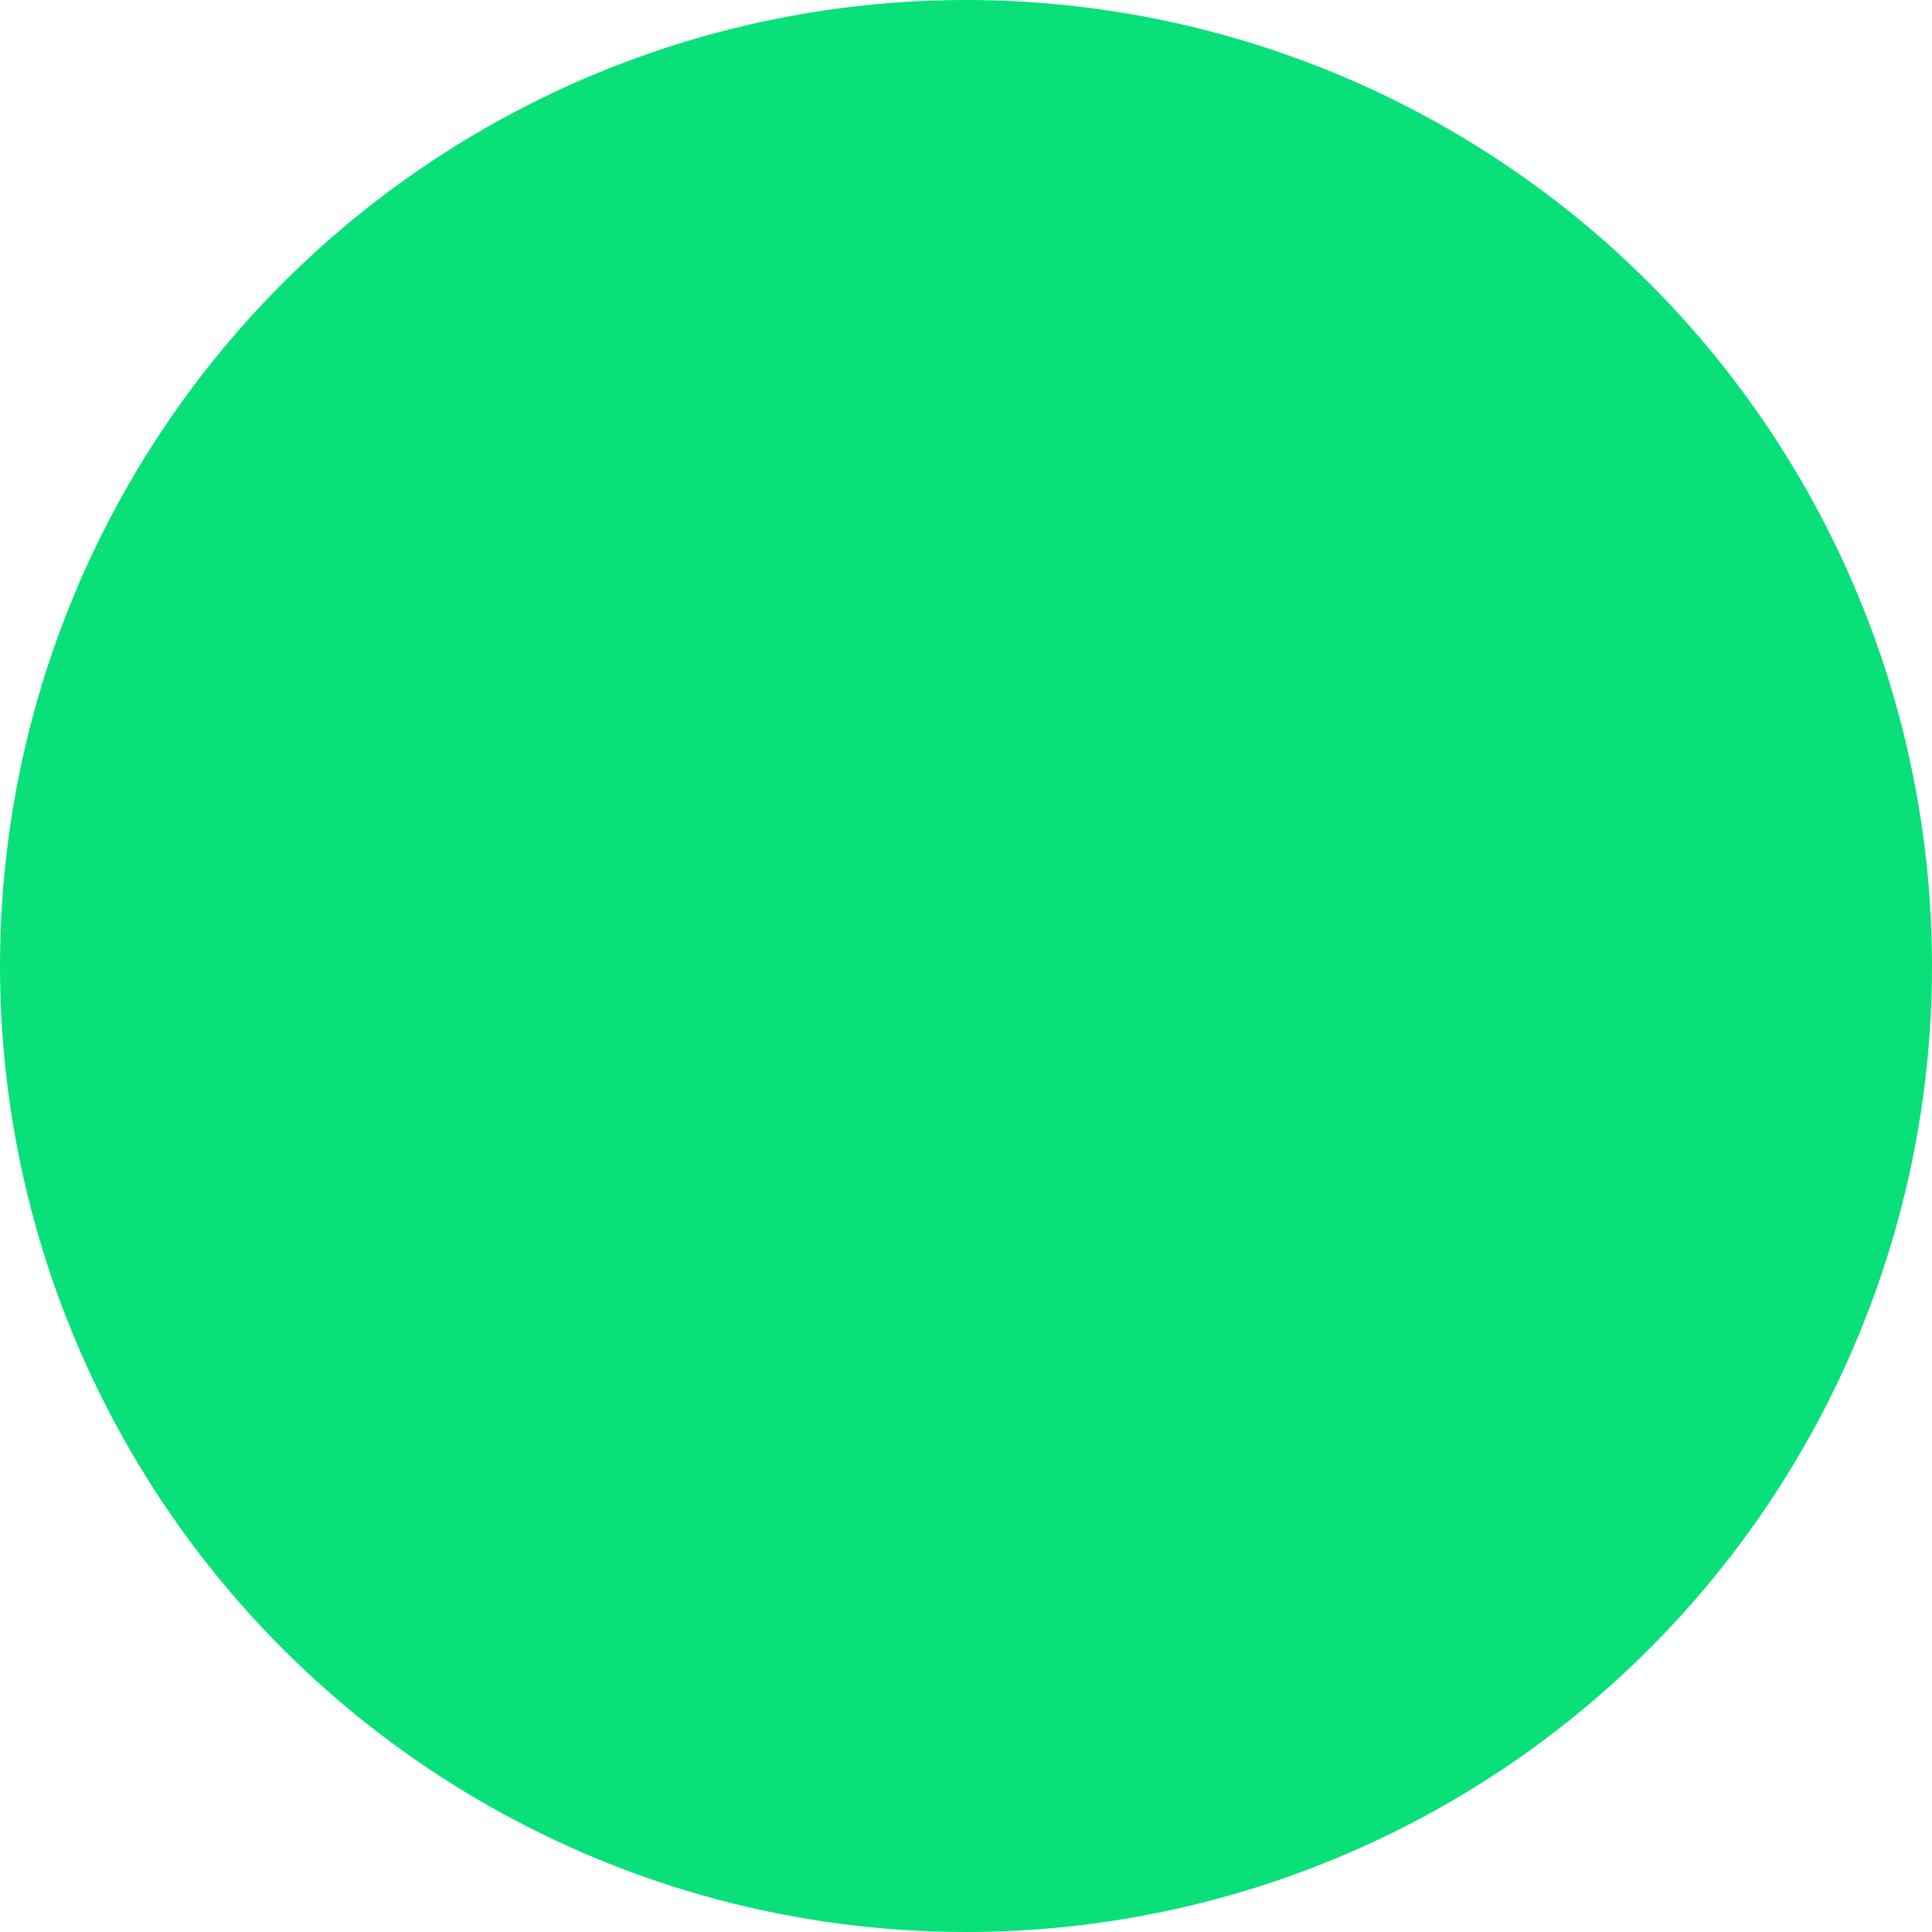 <svg width="30" height="30" viewBox="0 0 30 30" fill="none" xmlns="http://www.w3.org/2000/svg">
<circle cx="15" cy="15" r="15" fill="#09E079"/>
<g clip-path="url(#clip0_9_395)">
<path d="M5.95 12.746L6.092 12.957C5.808 12.948 5.512 12.921 5.455 12.799C5.455 12.793 5.457 12.787 5.458 12.782C5.617 12.74 5.752 12.738 5.95 12.746ZM7.455 13.387L7.523 13.596L7.363 13.602L7.402 13.389C7.419 13.389 7.437 13.388 7.455 13.387V13.387ZM8 14.908C7.858 15.038 7.749 15.125 7.665 15.322C7.548 15.227 7.487 15.037 7.45 14.824C7.408 14.592 7.395 14.335 7.363 14.143L7.373 14.044L7.537 14.033L7.956 14.824L8 14.908V14.908ZM7.788 12.957C7.809 12.814 7.83 12.672 7.852 12.53L7.907 12.527C7.867 12.67 7.827 12.813 7.788 12.957ZM7.674 11.022L8.424 11.225C8.423 11.236 8.422 11.247 8.421 11.258C8.072 11.517 7.749 11.63 7.576 12.097L7.642 11.058L7.674 11.023V11.022ZM8.374 9.947C8.326 10.43 8.394 10.643 8.478 10.943C8.612 11.038 8.665 11.096 8.622 11.237C8.397 11.125 8.158 11.008 7.813 11.027C7.805 11.017 7.797 11.007 7.788 10.998C7.885 10.617 8.073 10.383 8.219 10.081L8.375 9.946L8.374 9.947ZM9.452 9.303L9.485 9.301C9.382 9.657 9.34 10.48 9.159 10.807C8.732 10.604 8.74 9.727 9.218 9.38L9.452 9.303H9.452ZM9.054 11.945L9.414 12.336C9.272 12.771 9.005 13.098 8.892 13.602L8.679 13.586C8.497 13.078 8.952 12.252 9.029 11.882L9.362 11.92C9.404 12.024 9.444 12.128 9.485 12.233L9.054 11.944V11.945ZM10.039 9.3C10.002 9.722 10.096 9.942 10.121 10.268C9.909 10.377 9.697 10.483 9.485 10.591C9.524 10.153 9.629 9.725 9.796 9.318L10.039 9.3ZM10.286 8.658L10.333 8.655L10.262 8.861L10.121 8.87L10.229 8.742L10.286 8.658ZM10.333 10.629L9.697 11.021C9.71 10.784 10.012 10.465 10.264 10.377L10.322 10.408L10.333 10.629ZM10.758 9.147C10.719 9.366 10.681 9.583 10.643 9.802L10.524 9.877L10.461 9.946C10.346 9.784 10.317 9.387 10.342 9.086L10.758 9.147ZM11.182 8.656C11.182 8.664 11.18 8.671 11.179 8.677L11.017 8.833C10.908 8.875 10.895 8.873 10.758 8.868C10.776 8.797 10.796 8.727 10.815 8.656H11.182ZM11.607 7.796L11.417 8.225L10.758 8.177L10.761 8.142C11.032 8.017 11.269 7.869 11.606 7.795L11.607 7.796ZM11.263 8.912L11.333 8.871L11.394 9.086L11.182 9.044L11.263 8.912V8.912ZM11.818 9.548C11.566 9.647 11.217 9.619 11.014 9.732C11 9.646 10.985 9.559 10.97 9.473L11.102 9.301C11.316 9.384 11.53 9.469 11.743 9.553L11.818 9.548ZM11.276 9.935L10.988 9.946C10.981 9.916 10.976 9.886 10.97 9.855C11.172 9.772 11.512 9.765 11.818 9.731L11.496 9.908L11.276 9.935ZM12.03 9.935C11.787 9.996 11.555 10.21 11.396 10.377C11.365 10.182 11.739 9.838 11.918 9.731C11.998 9.802 12.006 9.794 12.03 9.935ZM12.455 7.366L12.452 7.399L12.197 7.553L11.818 7.581L11.822 7.547L12.455 7.366ZM12.112 8.011L12.03 7.89C12.222 7.729 12.644 7.817 12.879 7.842L12.112 8.011ZM14.01 7.377C14.364 7.407 14.688 7.49 14.935 7.644L15 7.64L14.961 7.695L14.622 7.795C14.418 7.767 14.213 7.737 14.01 7.707L12.667 7.517L12.67 7.489C13.108 7.385 13.56 7.348 14.01 7.378V7.377ZM15.421 7.264L15.346 7.366C15.142 7.351 14.948 7.276 14.787 7.151L15.424 7.232L15.421 7.264ZM16.551 8.059L16.727 7.992L16.909 8.149C16.884 8.328 16.712 8.475 16.579 8.649L16.477 8.656C16.201 8.197 15.852 7.697 15.239 7.52L15.213 7.466L15.46 7.366C15.876 7.511 16.223 7.731 16.608 7.857C16.658 7.978 16.642 7.937 16.55 8.059H16.551ZM17.062 9.078L17.014 9.031L16.909 9.038L17.084 8.872L17.062 9.078ZM17.25 11.452C17.537 11.7 17.61 12.06 17.491 12.527C17.367 12.25 17.245 11.973 17.121 11.696C17.163 11.634 17.202 11.572 17.242 11.511C17.245 11.491 17.247 11.471 17.25 11.452ZM17.333 9.518L17.33 9.558L17.179 9.731L17.121 9.617C17.212 9.454 17.146 9.542 17.265 9.525L17.333 9.518ZM17.51 9.516L18.182 9.765C18.18 9.787 18.179 9.81 18.176 9.832C18.119 9.871 18.062 9.908 18.006 9.946L17.333 9.697L17.339 9.63L17.51 9.516ZM18.818 10.377L18.446 10.129L18.394 10.029C18.556 9.929 18.532 9.934 18.703 9.967C18.741 10.104 18.78 10.24 18.818 10.376V10.377ZM19.03 10.295L18.955 10.377C18.865 10.33 18.849 10.271 18.818 10.161L19.012 10.246L19.03 10.295ZM18.872 9.679L18.818 9.683C18.877 9.627 18.935 9.572 18.995 9.517C18.953 9.571 18.912 9.625 18.872 9.679ZM19.879 10.761L19.775 10.807C19.586 10.701 19.396 10.594 19.207 10.488C19.148 10.407 19.089 10.326 19.03 10.246C19.324 10.029 19.335 10.281 19.613 10.418L19.879 10.761ZM20.091 10.951L19.879 10.873L20.007 10.807L20.091 10.951ZM19.832 11.297C19.909 11.452 19.909 11.408 20.091 11.385L19.765 11.667L19.454 11.073L19.458 11.037C19.688 10.988 19.761 11.07 19.985 11.103L20.071 11.242L19.833 11.297H19.832ZM19.879 11.683L20.303 11.452C20.218 11.643 20.108 11.742 19.977 11.882L19.879 11.683ZM20.727 12.504C20.613 12.603 20.538 12.635 20.32 12.653L20.495 12.672L20.492 12.703L19.894 12.957L19.879 12.19L20.291 11.703L20.366 11.667L20.727 12.504ZM20.515 11.328C21.687 11.001 21.46 11.623 20.938 12.097C20.796 11.841 20.655 11.584 20.515 11.328ZM21.576 11.452C21.144 13.48 21.061 13.591 19.534 14.463C19.509 14.421 19.482 14.381 19.454 14.342L19.508 14.115C20.504 13.832 21.07 13.31 21.011 12.129L21.51 11.488L21.576 11.452ZM21.628 11.452C21.611 11.382 21.594 11.312 21.576 11.242L21.734 11.237L21.628 11.452ZM19.03 13.424L19.045 13.2L19.058 13.008L19.205 12.959C19.212 12.959 19.219 12.957 19.226 12.957C19.267 13.211 19.226 13.398 19.142 13.602C19.071 13.557 19.057 13.537 19.03 13.424ZM18.182 15.306L18.185 15.268L18.463 14.602L18.522 14.463L19.012 14.496C19.019 14.533 19.024 14.568 19.027 14.602C19.048 14.856 18.961 15.058 18.871 15.322L18.182 15.306ZM18.394 16.169L18.4 15.836L18.408 15.752L18.767 15.779L18.818 15.775C18.736 15.911 18.654 16.047 18.573 16.183L18.394 16.169ZM18.184 14.777L18.206 14.767L18.375 14.679L18.394 14.678L18.369 14.767L18.27 15.107L18.182 14.804L18.184 14.777ZM17.853 15.848L17.758 15.752C17.851 15.818 17.79 15.754 17.853 15.848ZM17.333 15.592C17.453 15.518 17.582 15.541 17.758 15.543L17.706 15.715C17.56 15.773 17.539 15.752 17.375 15.734L17.333 15.592ZM17.593 16.398L17.758 16.786C17.631 16.872 17.503 16.957 17.377 17.043C17.263 16.887 17.387 16.452 17.593 16.398ZM17.174 15.047L17.121 15.052L17.191 14.893L17.174 15.048V15.047ZM17.785 15.107L17.758 15.09L17.851 14.893L17.882 14.893L17.97 15.099L17.785 15.107ZM19.254 12.312L19.242 12.239C19.298 12.171 19.334 12.128 19.43 12.098L19.455 12.224C19.413 12.252 19.372 12.278 19.331 12.307L19.254 12.312ZM19.242 12.837C19.204 12.887 19.136 12.916 19.087 12.957L19.03 11.882L19.242 12.837ZM18.853 14.278C18.993 14.2 19.013 14.273 19.03 14.462H18.606L18.613 14.395L18.853 14.278ZM18.645 13.684L18.741 13.602L18.818 13.741L18.782 13.818L18.606 13.797L18.645 13.684ZM18.606 14.254L18.385 14.463L18.241 14.438L18.183 14.444C18.216 14.378 18.251 14.312 18.285 14.248L18.606 14.254ZM17.806 14.132C17.718 14.07 17.781 14.078 17.764 14.032L17.806 14.132ZM18.474 13.172L17.758 12.8C17.791 12.308 17.851 11.743 17.802 11.237C18.355 11.437 18.851 12.336 18.474 13.172ZM17.97 13.172C18.146 13.265 18.137 13.35 18.381 13.425C18.423 13.584 18.358 13.648 18.257 13.817L17.997 13.807C17.943 13.523 18.002 13.361 17.97 13.172ZM18.018 14.562C17.929 14.501 17.993 14.509 17.977 14.463L18.018 14.562ZM19.454 12.492L19.457 12.453L19.648 12.312C19.682 12.532 19.669 12.898 19.619 13.172C19.506 13.083 19.485 12.71 19.454 12.492ZM19.454 13.172C19.497 13.1 19.541 13.028 19.582 12.957L19.508 13.168L19.454 13.172ZM20.692 12.529L20.727 12.527C20.738 13.351 20.229 13.501 19.561 13.81L19.454 13.818L19.871 12.954L20.692 12.529ZM19.433 10.919C19.44 10.941 19.448 10.962 19.453 10.983L19.401 11.022L19.242 10.807L19.433 10.919ZM19.242 11.277L19.247 11.24C19.263 11.239 19.279 11.238 19.294 11.237L19.454 11.452C19.331 11.393 19.311 11.378 19.242 11.277V11.277ZM19.453 11.828L19.168 12.097L18.553 11.205L17.757 10.513L17.932 10.377C18.317 10.543 18.992 10.861 19.128 11.258C19.172 11.387 19.02 11.493 19.123 11.601C19.247 11.729 19.37 11.637 19.454 11.827L19.453 11.828ZM17.663 13.172L17.728 13.197L17.757 13.818L17.657 13.794C17.564 13.725 17.499 13.405 17.584 13.266L17.663 13.172ZM17.193 14.25L17.262 14.248L17.332 14.416L17.224 14.457L17.12 14.463C17.145 14.392 17.17 14.321 17.193 14.25ZM17 17.688L16.908 17.374C17.039 17.337 17.169 17.299 17.3 17.26L17.333 17.258C17.332 17.268 17.33 17.278 17.329 17.288L17 17.688V17.688ZM16.696 16.828C16.735 16.702 16.762 16.683 16.833 16.613L16.892 16.636L16.908 16.691L16.777 16.819L16.696 16.828V16.828ZM16.796 17.043L16.696 16.933L16.908 16.828L16.853 17.039L16.796 17.043ZM16.573 18.018C16.543 17.995 16.514 17.971 16.484 17.946L16.549 17.942L16.877 17.688L16.908 17.947L16.657 18.118L16.573 18.018ZM16.589 20.482C16.078 20.503 15.773 20.373 15.356 20.337L14.878 19.392L14.787 19.297C15.588 19.203 16.093 18.816 16.687 18.548C16.897 18.748 17.372 19.767 16.953 20.218C16.853 20.372 16.741 20.387 16.588 20.482H16.589ZM14.396 19.421L14.588 19.408C14.877 19.602 15.073 19.95 15.212 20.269L14.363 20.023C14.426 19.808 14.453 19.59 14.396 19.421ZM13.786 18.609L14.742 18.333L16.246 18.48L16.273 18.556C15.825 18.758 15.316 18.927 14.803 19.188C14.247 19.232 14.113 19.024 13.727 18.887L13.787 18.609H13.786ZM13.727 19.622L13.746 19.436L14.112 19.408C14.142 19.571 14.173 19.662 14.128 19.838L13.727 19.622V19.622ZM13.302 19.959L13.444 19.881C13.619 19.765 13.75 19.919 13.938 19.98L13.863 20.053L13.303 19.959H13.302ZM13.714 19.623C13.668 19.603 13.622 19.582 13.576 19.561L13.514 19.408L13.727 19.422L13.714 19.623ZM13.09 19.623L13.303 19.806C13.303 19.918 13.293 19.906 13.267 20.053L13.09 19.623ZM12.54 18.817C12.739 18.757 13.004 18.77 13.303 18.763L13.025 18.978L12.454 18.922L12.54 18.817ZM12.03 8.04C12.424 7.663 13.412 7.776 13.66 8.015L13.727 8.009C13.398 8.317 12.887 8.352 12.574 8.656C12.328 8.492 12.125 8.387 12.03 8.04ZM14.197 8.656L14.363 8.845C14.215 8.853 14.059 8.862 13.903 8.876C13.553 8.906 13.206 8.958 12.963 9.084L12.932 9.086C12.914 9.058 12.897 9.031 12.879 9.003C13.277 8.795 13.717 8.677 14.166 8.658L14.197 8.656ZM15.023 7.581C15.297 7.856 15.707 8.019 15.848 8.441C15.273 8.173 14.388 8.177 13.94 7.752C14.335 7.836 14.672 7.804 15.023 7.581ZM15.213 9.086L15.999 9.194L16.061 9.189L15.43 9.731C15.33 9.532 15.307 9.262 15.213 9.086ZM16.223 10.006L16.061 9.981L16.273 9.946L16.223 10.006H16.223ZM16.061 9.492L16.255 9.301L16.273 9.516L16.132 9.485L16.061 9.492ZM16.446 16.608L16.352 16.613L16.273 16.538L16.334 16.457L16.484 16.398L16.446 16.609V16.608ZM16.277 17.002C16.302 16.972 16.328 16.942 16.355 16.912L16.362 16.828L16.485 17.024L16.273 17.043L16.277 17.002ZM16.192 17.688L16.061 17.53L16.485 17.473L16.282 17.682L16.192 17.688ZM16.273 18.333L15.848 18.282L16.148 18.118L16.273 18.333H16.273ZM15.975 17.727L16.061 17.808L15.753 17.887L15.424 17.903L15.883 17.688L15.975 17.727ZM14.788 8.441C15.036 8.447 15.297 8.51 15.424 8.656C15.253 8.639 14.946 8.667 14.868 8.535L14.788 8.441ZM15.003 9.301C15.124 9.407 15.167 9.532 15.145 9.731C14.958 9.667 15.007 9.462 15.003 9.301ZM15.212 10.657L15.219 10.62C15.642 10.528 15.732 10.675 15.54 10.807C15.373 10.783 15.298 10.721 15.213 10.657H15.212ZM15.756 16.183L15.848 16.206C15.847 16.216 15.846 16.226 15.845 16.236L15.637 16.398L15.723 16.185L15.756 16.183ZM15.639 10.938L15.797 10.807L15.848 11.022L15.637 10.975L15.638 10.938H15.639ZM16.273 16.688L15.76 16.822L15.637 16.828C15.637 16.821 15.638 16.813 15.64 16.807C15.832 16.768 15.955 16.705 16.068 16.613L16.248 16.646L16.273 16.688H16.273ZM15.907 16.183L15.848 16.063L15.994 15.967L16.061 16.003L15.977 16.177L15.907 16.183ZM14.576 17.67L14.828 17.473L15.61 17.54L15.637 17.598L15.108 17.903C14.912 17.871 14.743 17.784 14.642 17.665L14.575 17.67H14.576ZM14.183 17.688L14.575 17.903L13.939 17.791C14.021 17.758 14.102 17.723 14.183 17.688ZM14.152 18.128C14.151 18.145 14.15 18.162 14.149 18.179L14.028 18.246L13.939 18.258L13.943 18.206C14.035 18.083 14.019 18.124 14.151 18.128H14.152ZM13.152 9.375C13.132 9.353 13.111 9.332 13.091 9.311C13.302 9.196 13.634 9.141 13.961 9.115C14.23 9.092 14.495 9.09 14.685 9.086L14.788 9.731C14.511 9.701 14.247 9.664 13.961 9.652C13.714 9.639 13.466 9.648 13.221 9.678C13.198 9.577 13.175 9.476 13.152 9.375ZM13.463 18.004L13.515 18.096L13.465 18.288L12.879 18.333C12.942 18.142 13.035 18.049 13.136 17.903L13.463 18.004ZM12.74 17.258C12.473 17.243 12.108 17.048 12.03 16.828L12.879 17.044L12.74 17.258ZM13.038 17.247L12.879 17.258L12.884 17.207L13.061 17.043C13.053 17.111 13.046 17.178 13.038 17.247ZM12.455 9.382L12.713 9.301L12.879 9.509L12.704 9.516L12.454 9.382H12.455ZM12.452 18.616C12.438 18.663 12.425 18.71 12.412 18.758C12.391 18.759 12.37 18.761 12.35 18.763C12.314 18.692 12.278 18.62 12.242 18.548L12.455 18.57L12.452 18.616ZM12.569 17.688L13.064 17.788L13.091 17.855L12.707 18.333L12.242 18.265L12.569 17.688ZM16.273 10.948L16.368 10.807L16.403 10.807L16.67 10.873L16.697 10.912L16.399 11.022C16.357 10.997 16.315 10.973 16.273 10.948ZM16.847 10.253L16.697 10.162C16.849 10.217 16.762 10.154 16.847 10.253ZM16.798 11.237L16.697 11.15L16.909 11.022L16.798 11.237ZM16.697 12.742L17.027 12.823C17.116 12.858 17.113 12.867 17.121 12.957C16.979 12.902 16.742 12.865 16.697 12.742ZM16.73 12.156L16.775 12.098L16.909 12.312L16.697 12.27L16.73 12.156ZM12.432 19.232L12.455 19.288L12.169 19.398L12.03 19.408L12.033 19.379L12.131 19.227C12.266 19.164 12.269 19.205 12.432 19.232ZM11.818 8.44C12.003 8.578 12.052 8.748 12.023 9.301C11.901 9.145 11.827 8.814 11.818 8.441V8.44ZM11.94 8.011L11.925 8.167L11.819 8.174L11.941 8.011H11.94ZM11.818 8.226C11.812 8.277 11.808 8.329 11.802 8.381L11.606 8.345L11.768 8.229L11.818 8.226H11.818ZM11.818 20.699L11.923 19.604L12.667 19.408L11.885 20.659L11.818 20.699ZM11.871 17.756L11.985 17.688C12.089 17.812 11.996 17.989 11.898 18.118C11.816 18.042 11.807 17.993 11.828 17.819L11.87 17.756H11.871ZM11.182 17.651L11.426 17.258L11.818 17.488C11.684 17.698 11.548 17.908 11.413 18.118C11.292 18.01 11.217 17.851 11.182 17.652V17.651ZM11.182 19.335L11.573 18.978L11.758 18.995L11.818 19.095C11.802 19.2 11.787 19.304 11.772 19.408L11.182 19.335ZM10.546 19.043L11.012 18.763L11.367 18.819L11.394 18.868L11.02 19.193C10.833 19.174 10.709 19.124 10.612 19.039L10.545 19.043H10.546ZM10.483 18.628L10.654 18.548L10.727 18.564L10.758 18.599L10.263 18.763L10.122 18.713L10.483 18.628ZM9.909 18.426L10.034 18.123C10.266 18.093 10.321 18.207 10.495 18.28L10.545 18.357L10.286 18.534L10.075 18.548L9.909 18.426ZM9.484 19.308L9.793 18.763C9.998 18.763 10.023 18.78 10.107 18.888C10.145 18.952 10.113 18.918 10.031 18.932L10.012 19.119L10.333 19.169C10.27 19.327 10.26 19.306 10.165 19.406C9.848 19.422 9.706 19.363 9.485 19.308H9.484ZM9.127 18.548L9.667 18.711L9.697 18.775L9.351 19.193L8.848 19.028L9.127 18.548ZM7.05 17.967L7.057 17.902L7.357 18.134L7.383 18.196C6.757 18.679 7.715 20.254 8.804 19.233L9.272 19.422C9.092 19.742 8.783 19.869 8.457 20.051C7.678 20.116 6.587 18.843 7.049 17.967H7.05ZM7.777 18.187L7.788 18.332C7.73 18.288 7.672 18.246 7.615 18.202L7.576 18.117L7.776 18.187H7.777ZM8.848 19.1L8.461 19.4C7.697 19.48 7.388 18.952 7.363 18.302L7.512 18.122L7.577 18.117C7.962 18.42 8.302 18.882 8.823 19.034L8.848 19.1ZM8.109 15.967C8.04 15.917 8.036 15.892 8.001 15.807L8.146 15.255L8.315 15.107L8.424 15.267L8.109 15.967ZM8.001 16.152L8.335 15.362L8.403 15.322C8.557 15.593 8.781 15.717 8.848 16.086L8.345 16.612C8.188 16.495 8.069 16.336 8 16.153L8.001 16.152ZM8.637 16.811L9.062 16.397L9.272 16.828C9.061 16.821 8.849 16.816 8.637 16.811ZM9.697 12.465C9.496 12.894 9.228 13.186 9.068 13.602C8.998 13.224 9.42 12.682 9.556 12.348L9.621 12.311L9.697 12.465ZM9.697 11.282C10.012 11.184 10.224 11.006 10.45 10.806L10.546 11.092L10.277 11.451L9.697 11.283V11.282ZM10.758 11.304L10.643 11.451L10.546 11.434L10.547 11.411L10.741 11.236L10.758 11.304ZM10.591 10.377L10.624 10.376L10.758 10.657L10.707 10.806C10.513 10.704 10.521 10.583 10.591 10.377ZM10.551 16.612L10.747 16.753L10.546 16.664C10.547 16.647 10.549 16.629 10.551 16.612ZM10.547 16.828L10.758 16.918C10.756 16.927 10.755 16.935 10.754 16.943L10.304 17.258C10.175 17.199 10.159 17.083 10.121 16.957L10.125 16.931L10.547 16.828ZM9.92 16.397L10.122 16.478L10.013 16.541L9.909 16.552L9.92 16.397ZM9.909 12.097C10.164 12.168 10.083 12.12 10.094 12.311C9.977 12.242 9.969 12.21 9.909 12.096V12.097ZM9.909 15.938L9.927 15.752C10.026 15.821 10.06 15.862 10.122 15.967C10.051 15.957 9.98 15.947 9.909 15.938ZM10.334 13.252C10.254 13.354 10.258 13.327 10.122 13.386L10.214 13.171L10.333 13.252H10.334ZM10.334 12.387L10.201 12.526C10.068 12.451 10.13 12.481 10.19 12.342L10.269 12.311L10.333 12.387H10.334ZM10.317 12.021L10.122 11.881C10.272 11.938 10.237 11.903 10.317 12.021ZM9.909 15.967L10.122 16.136C10.013 16.133 9.955 16.11 9.909 15.967ZM10.546 15.958L10.459 15.967L10.385 15.83L10.333 15.763L10.448 15.752C10.481 15.821 10.512 15.89 10.546 15.958ZM10.429 11.977L10.333 11.882C10.427 11.947 10.365 11.883 10.428 11.977L10.429 11.977ZM10.442 15.518L10.333 15.293L10.379 15.108L10.406 15.107L10.546 15.537C10.511 15.53 10.476 15.524 10.442 15.518ZM9.886 18.021L9.909 18.049L9.833 18.333C9.744 18.296 9.665 18.238 9.605 18.163C9.544 18.087 9.503 17.998 9.485 17.903L9.886 18.022V18.021ZM9.272 18.333L9.485 18.522C9.349 18.462 9.341 18.464 9.272 18.333ZM9.639 16.427L9.664 16.613L9.485 16.398L9.639 16.427ZM9.429 17.433L9.272 17.043C9.458 17.114 9.603 17.327 9.697 17.473L9.429 17.433ZM9.596 13.604L9.648 13.602L9.493 13.818C9.468 13.764 9.499 13.713 9.585 13.651L9.596 13.603V13.604ZM9.485 15.453L9.442 15.537L9.321 15.443C9.305 15.409 9.289 15.375 9.272 15.341L9.439 15.322L9.485 15.453ZM8 17.258C8.425 17.535 9.147 17.792 9.272 18.333C8.769 18.082 8.332 17.713 8 17.258ZM9.102 17.05L9.272 17.258L8.848 17.043L9.102 17.05ZM10.656 17.688L10.333 17.363L10.898 16.828L10.97 17.418L10.656 17.688ZM10.97 18.047L11.026 17.907L11.101 17.903L11.182 18.118L10.97 18.047ZM11.256 17.258L11.182 17.043L11.336 17.072L11.256 17.258ZM10.97 10.017L10.972 9.997C11.042 9.981 11.112 9.964 11.182 9.946L11.035 10.161L10.97 10.017ZM8.831 14.463L8.637 14.033C8.886 14.087 8.845 14.264 8.831 14.463ZM8.312 14.678C8.13 14.552 8.014 14.301 8 14.033C8.372 14.12 8.352 14.267 8.425 14.607L8.312 14.678ZM8.092 13.555C7.822 13.299 8.216 12.276 8.389 12.04C8.481 11.924 8.596 11.927 8.747 11.882L8.848 11.908C8.593 12.359 8.422 12.974 8.361 13.602L8.092 13.555ZM7.697 17.043L7.826 17.261L7.71 17.532L7.643 17.602C7.738 17.616 7.76 17.534 7.902 17.418C8.177 17.864 8.597 18.291 9.06 18.533L8.807 18.978L8.041 18.485C7.953 18.323 8.074 18.136 7.933 18.037C7.806 17.947 7.642 18.077 7.512 18.038L7.152 17.707C7.257 17.471 7.359 17.239 7.568 17.118L7.697 17.043ZM6.963 14.672C6.992 14.457 7.034 14.245 7.087 14.035L7.116 14.033L7.227 14.672L7.285 15.005C7.452 15.47 7.62 15.934 7.788 16.398C7.385 16.177 7.136 15.668 7.172 14.983C7.075 15.204 7.155 15.552 7.187 15.747C6.939 15.537 6.907 15.119 6.962 14.672H6.963ZM6.595 14.893C6.556 14.811 6.532 14.724 6.523 14.634C6.511 14.514 6.513 14.392 6.527 14.272L6.563 14.195L6.727 14.033L6.635 14.633L6.595 14.892V14.893ZM21.363 17.043L20.939 16.879L21.351 16.828L21.363 17.043V17.043ZM10.138 20.543L10.249 20.484L10.121 20.698L10.137 20.543L10.138 20.543ZM6.939 13.172L6.758 13.156C6.533 13.082 6.322 12.819 6.303 12.527C6.647 12.558 6.764 12.722 6.934 12.921C6.936 13.004 6.938 13.088 6.939 13.172ZM6.914 13.155C6.939 12.691 6.585 12.401 6.125 12.413C6.203 11.762 6.77 11.428 7.275 11.209L7.372 11.202C7.288 12.02 7.352 12.725 7.047 13.433C6.821 13.955 6.02 13.945 6.063 14.75L6.069 14.817C6.183 15.887 7.347 16.104 7.507 17.045C5.782 17.922 7.885 21.61 9.249 19.444C9.494 19.479 9.712 19.59 10.016 19.483C10.158 19.405 10.185 19.342 10.24 19.178L10.727 19.431L10.752 19.492C10.306 19.839 9.991 20.315 9.511 20.64L9.557 20.508L9.432 20.486L9.362 20.523L9.3 20.815C9.574 21.095 10.405 20.082 10.648 19.884C10.511 20.365 10.171 20.613 9.982 21.052L10.04 21.113C10.398 20.856 10.838 20.129 10.904 19.577L11.441 19.666C10.768 20.575 9.041 22.575 8.132 23.109C8.271 22.675 8.491 22.343 8.602 21.987L8.537 21.992C8.518 21.972 8.499 21.952 8.479 21.932C8.258 22.367 7.894 22.672 7.829 23.259C7.868 23.317 7.917 23.368 7.974 23.408C9.054 23.228 10.857 20.514 11.719 19.773C11.486 22.114 10.231 22.479 9.142 23.898C10.132 23.404 10.732 22.146 11.578 21.448C11.484 22.425 11.252 24.611 10.667 25L10.763 24.992C11.42 24.584 11.458 22.905 11.678 22.047L11.771 21.144L12.708 19.828L12.777 19.79C12.882 20.119 13.357 20.477 13.871 20.381L14.24 20.226L15.167 20.573C15.288 21.906 15.242 22.653 14.398 23.668C15.26 23.227 15.577 21.529 15.289 20.628C17.295 20.86 17.214 20.183 16.834 18.723L17.187 18.728C17.122 18.631 16.946 18.703 16.812 18.628C16.751 18.589 16.762 18.597 16.725 18.538C17.202 18.001 18.35 18.535 18.108 19.427C18.438 18.688 17.709 18.029 17.007 18.294C17.307 17.938 17.67 17.646 17.86 17.175L17.928 17.138L19.578 18.872L19.676 18.864L19.751 18.762C19.226 18.141 18.702 17.518 18.178 16.896L18.347 16.819C18.384 16.781 18.43 16.752 18.48 16.734C18.531 16.717 18.584 16.711 18.637 16.718C18.61 16.704 18.582 16.691 18.554 16.677C19.397 16.761 20.473 17.463 21.352 17.237C21.433 17.096 21.438 17.02 21.388 16.883C22.325 16.906 24.01 16.593 24.547 16.137C23.105 16.44 21.482 16.543 20.158 16.366L18.986 16.228L18.92 16.233L19.236 15.667C20.203 15.648 22.738 15.624 23.25 15.018L23.137 14.866L22.695 14.803C22.664 14.852 22.647 14.909 22.645 14.967L22.995 15.004C22.235 15.196 20.118 15.6 19.427 15.364C19.355 15.276 19.408 14.969 19.412 14.748C19.413 14.709 19.411 14.669 19.407 14.63C20.4 14.333 21.137 13.665 21.44 12.657C21.613 12.079 21.498 11.321 21.872 10.961C22.11 10.982 22.158 11.082 22.333 11.151C22.241 11.023 22.108 10.951 21.942 10.893L21.632 11.107C21.348 11.217 21.05 10.929 20.567 11.153C20.176 10.818 19.955 10.289 19.426 10.087L19.372 9.995L20.013 9.371C19.803 9.547 19.589 9.754 19.375 9.962L18.945 9.77L18.92 9.707C19.41 9.361 19.845 9.232 20.402 9.342C20.428 9.394 20.456 9.445 20.483 9.497C20.457 9.541 20.433 9.553 20.411 9.566L20.223 9.516C20.304 9.563 20.388 9.578 20.473 9.593L20.543 9.524L20.554 9.427C20.433 9.319 20.395 9.241 20.156 9.232L20.27 9.064C19.997 9.252 19.442 9.302 19.17 9.466L19.798 8.971L19.873 8.87L18.711 9.563C18.462 9.547 18.198 9.43 18.064 9.291C18.043 9.292 18.021 9.294 18 9.296L19.38 8.362L19.358 8.268C18.834 8.573 18.31 8.878 17.788 9.184L17.286 9.061L17.332 8.61L20.93 5.785L20.994 5.78L20.943 5.656C20.81 5.592 20.262 6.037 20.056 6.169C19.259 6.68 18.555 7.316 17.772 7.777C18.095 7.367 18.687 6.957 18.785 6.359L18.627 6.339L18.38 6.549L18.648 6.432C18.475 6.96 17.69 7.902 17.247 8.2L17.195 8.076C17.483 7.591 17.767 6.938 17.634 6.316L17.392 6.174L17.133 6.193C17.299 6.259 17.412 6.275 17.533 6.356C17.611 6.959 17.314 7.367 17.154 7.856L17.086 7.892C16.979 7.695 16.986 7.6 16.767 7.564L16.747 7.437L16.898 7.234L17.001 7.162C17.036 7.229 17.038 7.205 17.048 7.319C17.079 7.27 17.096 7.214 17.098 7.156L16.975 7.101L16.651 7.444C16.38 7.263 16.082 7.073 15.701 7.002C15.917 6.555 16.573 5.836 16.234 5.268C15.821 4.578 14.41 5.373 13.893 5.921C13.833 5.982 13.781 6.05 13.738 6.124C13.789 6.083 13.841 6.043 13.893 6.004C14.403 5.624 15.761 4.714 16.055 5.442C16.363 5.847 15.773 6.628 15.612 6.946C15.062 6.89 14.487 6.837 13.895 6.849C13.272 6.855 12.654 6.954 12.061 7.144C11.761 7.243 10.481 8.01 10.432 8L9.848 7.435L8.628 6.822L8.622 6.887L8.55 6.956L10.113 8.279L9.875 8.425C9.232 7.937 8.788 7.642 7.831 7.392L7.669 7.405C8.228 7.79 8.792 8.142 9.354 8.496L9.467 8.647C9.065 8.817 8.895 9.168 8.556 9.387C8.026 9.133 7.535 8.903 6.892 8.709L6.847 8.841L8.051 9.616L8.116 9.611L7.908 9.754C7.812 10.077 7.625 10.451 7.468 10.906C6.868 11.394 6.091 11.365 5.97 12.36C5.778 12.412 5.643 12.429 5.468 12.557L5.455 12.687C5.565 12.84 6.539 13.252 6.772 13.293L6.915 13.154L6.914 13.155ZM14.031 6.275L14.12 6.292L14.001 6.277C13.98 6.277 13.959 6.278 13.939 6.279C14.033 6.104 14.31 6.061 14.576 6.08L14.557 6.207L14.037 6.232L14.031 6.274V6.275ZM14.402 6.506L14.652 6.424C14.761 6.244 14.822 6.053 14.768 5.879C14.51 5.828 14.362 5.891 14.121 5.992C14.077 6.064 14.033 6.135 13.99 6.207L13.94 6.29C13.955 6.308 13.972 6.325 13.99 6.34C14.072 6.407 14.17 6.43 14.351 6.415C14.401 6.5 14.342 6.462 14.253 6.486L14.403 6.506H14.402ZM20.572 8.442L20.303 8.492L20.468 8.48L20.657 8.562L20.371 9.087C20.518 8.912 20.665 8.789 20.727 8.525L20.572 8.442ZM19.03 16.829C18.963 16.71 18.891 16.632 18.818 16.613C18.883 16.674 18.957 16.746 19.03 16.829ZM18.182 19.409L17.97 19.532L18.133 19.517L18.183 19.409H18.182ZM19.03 16.829C19.246 17.073 19.407 17.539 19.361 17.904C19.606 17.375 19.327 17.045 19.03 16.829Z" />
</g>
<defs>
<clipPath id="clip0_9_395">
<rect width="20" height="20" fill="white" transform="translate(5 5)"/>
</clipPath>
</defs>
</svg>

